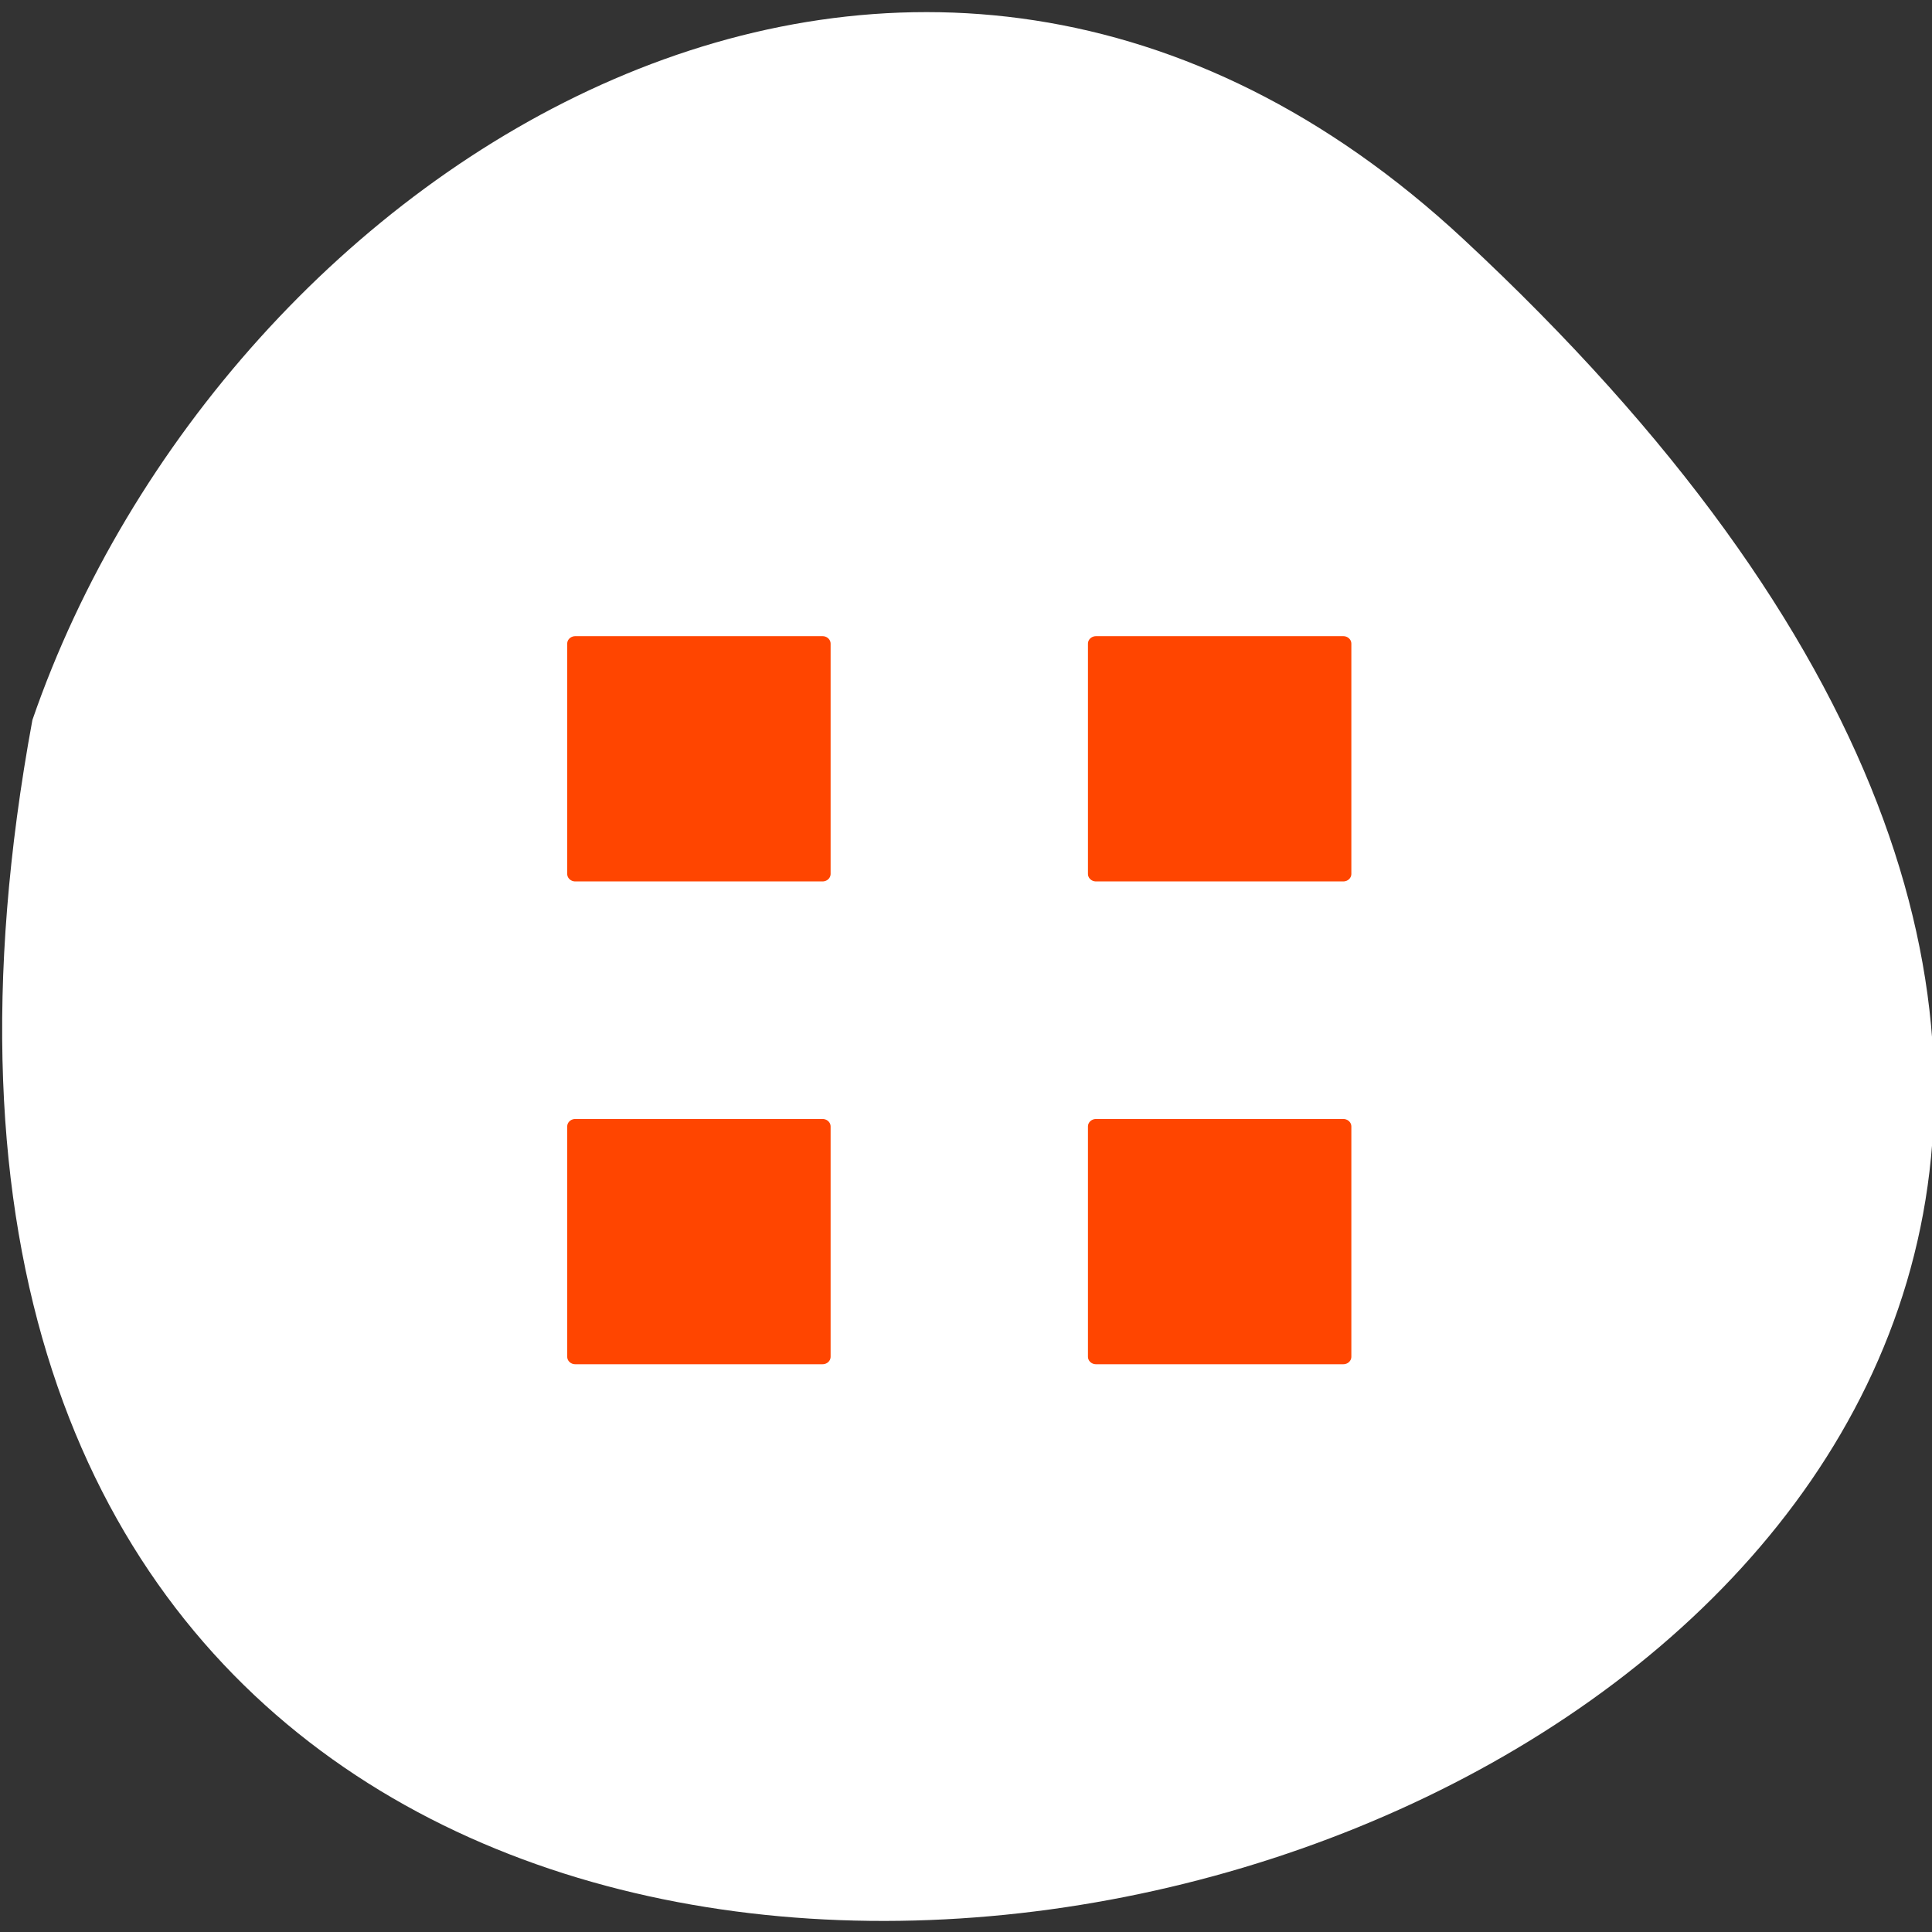 <svg xmlns="http://www.w3.org/2000/svg" xmlns:xlink="http://www.w3.org/1999/xlink" viewBox="0 0 256 256"><rect x="0" y="0" width="256" height="256" fill="#333333" stroke="none"/><defs><path d="m 153.54 78.21 c 0 12.274 -9.95 22.22 -22.22 22.22 -12.274 0 -22.22 -9.95 -22.22 -22.22 0 -12.274 9.95 -22.22 22.22 -22.22 12.274 0 22.22 9.95 22.22 22.22 z" id="0" style="fill:#ff4500;color:#000"/></defs><use xlink:href="#0" transform="translate(15.781 13.13)"/><use xlink:href="#0" transform="translate(18.424 91.18)"/><use xlink:href="#0" transform="translate(-66.794 48.49)"/><path transform="matrix(1 0 0 0.988 0.283 -785.2)" d="m 193.61 826.79 c 226.71 213.28 -241.2 347.65 -189.6 64.51 25.452 -74.7 116.81 -132.99 189.6 -64.51 z" style="fill:#ffffff;color:#000"/><g transform="matrix(2.408 0 0 2.242 54.845 65.24)" style="stroke-linecap:round;stroke-linejoin:round"><g style="fill:none;stroke:#fff;stroke-width:8.125"><path d="m 8.88 6.935 c -1.111 0 -2.01 0.894 -2.01 2.01 v 13.595 c 0 1.111 0.894 2.01 2.01 2.01 h 13.595 c 1.111 0 2.01 -0.894 2.01 -2.01 v -13.595 c 0 -1.111 -0.894 -2.01 -2.01 -2.01 h -13.595 z"/><path d="m 37.525 6.935 c -1.111 0 -2.01 0.894 -2.01 2.01 v 13.595 c 0 1.111 0.894 2.01 2.01 2.01 h 13.595 c 1.111 0 2.01 -0.894 2.01 -2.01 v -13.595 c 0 -1.111 -0.894 -2.01 -2.01 -2.01 h -13.595 z"/><path d="m 8.88 35.46 c -1.111 0 -2.01 0.894 -2.01 2.01 v 13.595 c 0 1.111 0.894 2.01 2.01 2.01 h 13.595 c 1.111 0 2.01 -0.894 2.01 -2.01 v -13.595 c 0 -1.111 -0.894 -2.01 -2.01 -2.01 h -13.595 z"/><path d="m 37.525 35.46 c -1.111 0 -2.01 0.894 -2.01 2.01 v 13.595 c 0 1.111 0.894 2.01 2.01 2.01 h 13.595 c 1.111 0 2.01 -0.894 2.01 -2.01 v -13.595 c 0 -1.111 -0.894 -2.01 -2.01 -2.01 h -13.595 z"/></g><g transform="matrix(1 0 0 1 0.049 -0.389)" style="fill:#ff4500;stroke:#ffffff;fill-rule:evenodd;stroke-width:3.126"><path d="m 8.834 7.326 c -1.111 0 -2.01 0.895 -2.01 2.01 v 13.6 c 0 1.111 0.895 2.01 2.01 2.01 h 13.6 c 1.111 0 2.01 -0.895 2.01 -2.01 v -13.6 c 0 -1.111 -0.895 -2.01 -2.01 -2.01 h -13.6 z"/><path d="m 37.489 7.326 c -1.111 0 -2.01 0.895 -2.01 2.01 v 13.6 c 0 1.111 0.895 2.01 2.01 2.01 h 13.6 c 1.111 0 2.01 -0.895 2.01 -2.01 v -13.6 c 0 -1.111 -0.895 -2.01 -2.01 -2.01 h -13.6 z"/><path d="m 8.834 35.861 c -1.111 0 -2.01 0.895 -2.01 2.01 v 13.6 c 0 1.111 0.895 2.01 2.01 2.01 h 13.6 c 1.111 0 2.01 -0.895 2.01 -2.01 v -13.6 c 0 -1.111 -0.895 -2.01 -2.01 -2.01 h -13.6 z"/><path d="m 37.489 35.861 c -1.111 0 -2.01 0.895 -2.01 2.01 v 13.6 c 0 1.111 0.895 2.01 2.01 2.01 h 13.6 c 1.111 0 2.01 -0.895 2.01 -2.01 v -13.6 c 0 -1.111 -0.895 -2.01 -2.01 -2.01 h -13.6 z"/></g></g></svg>